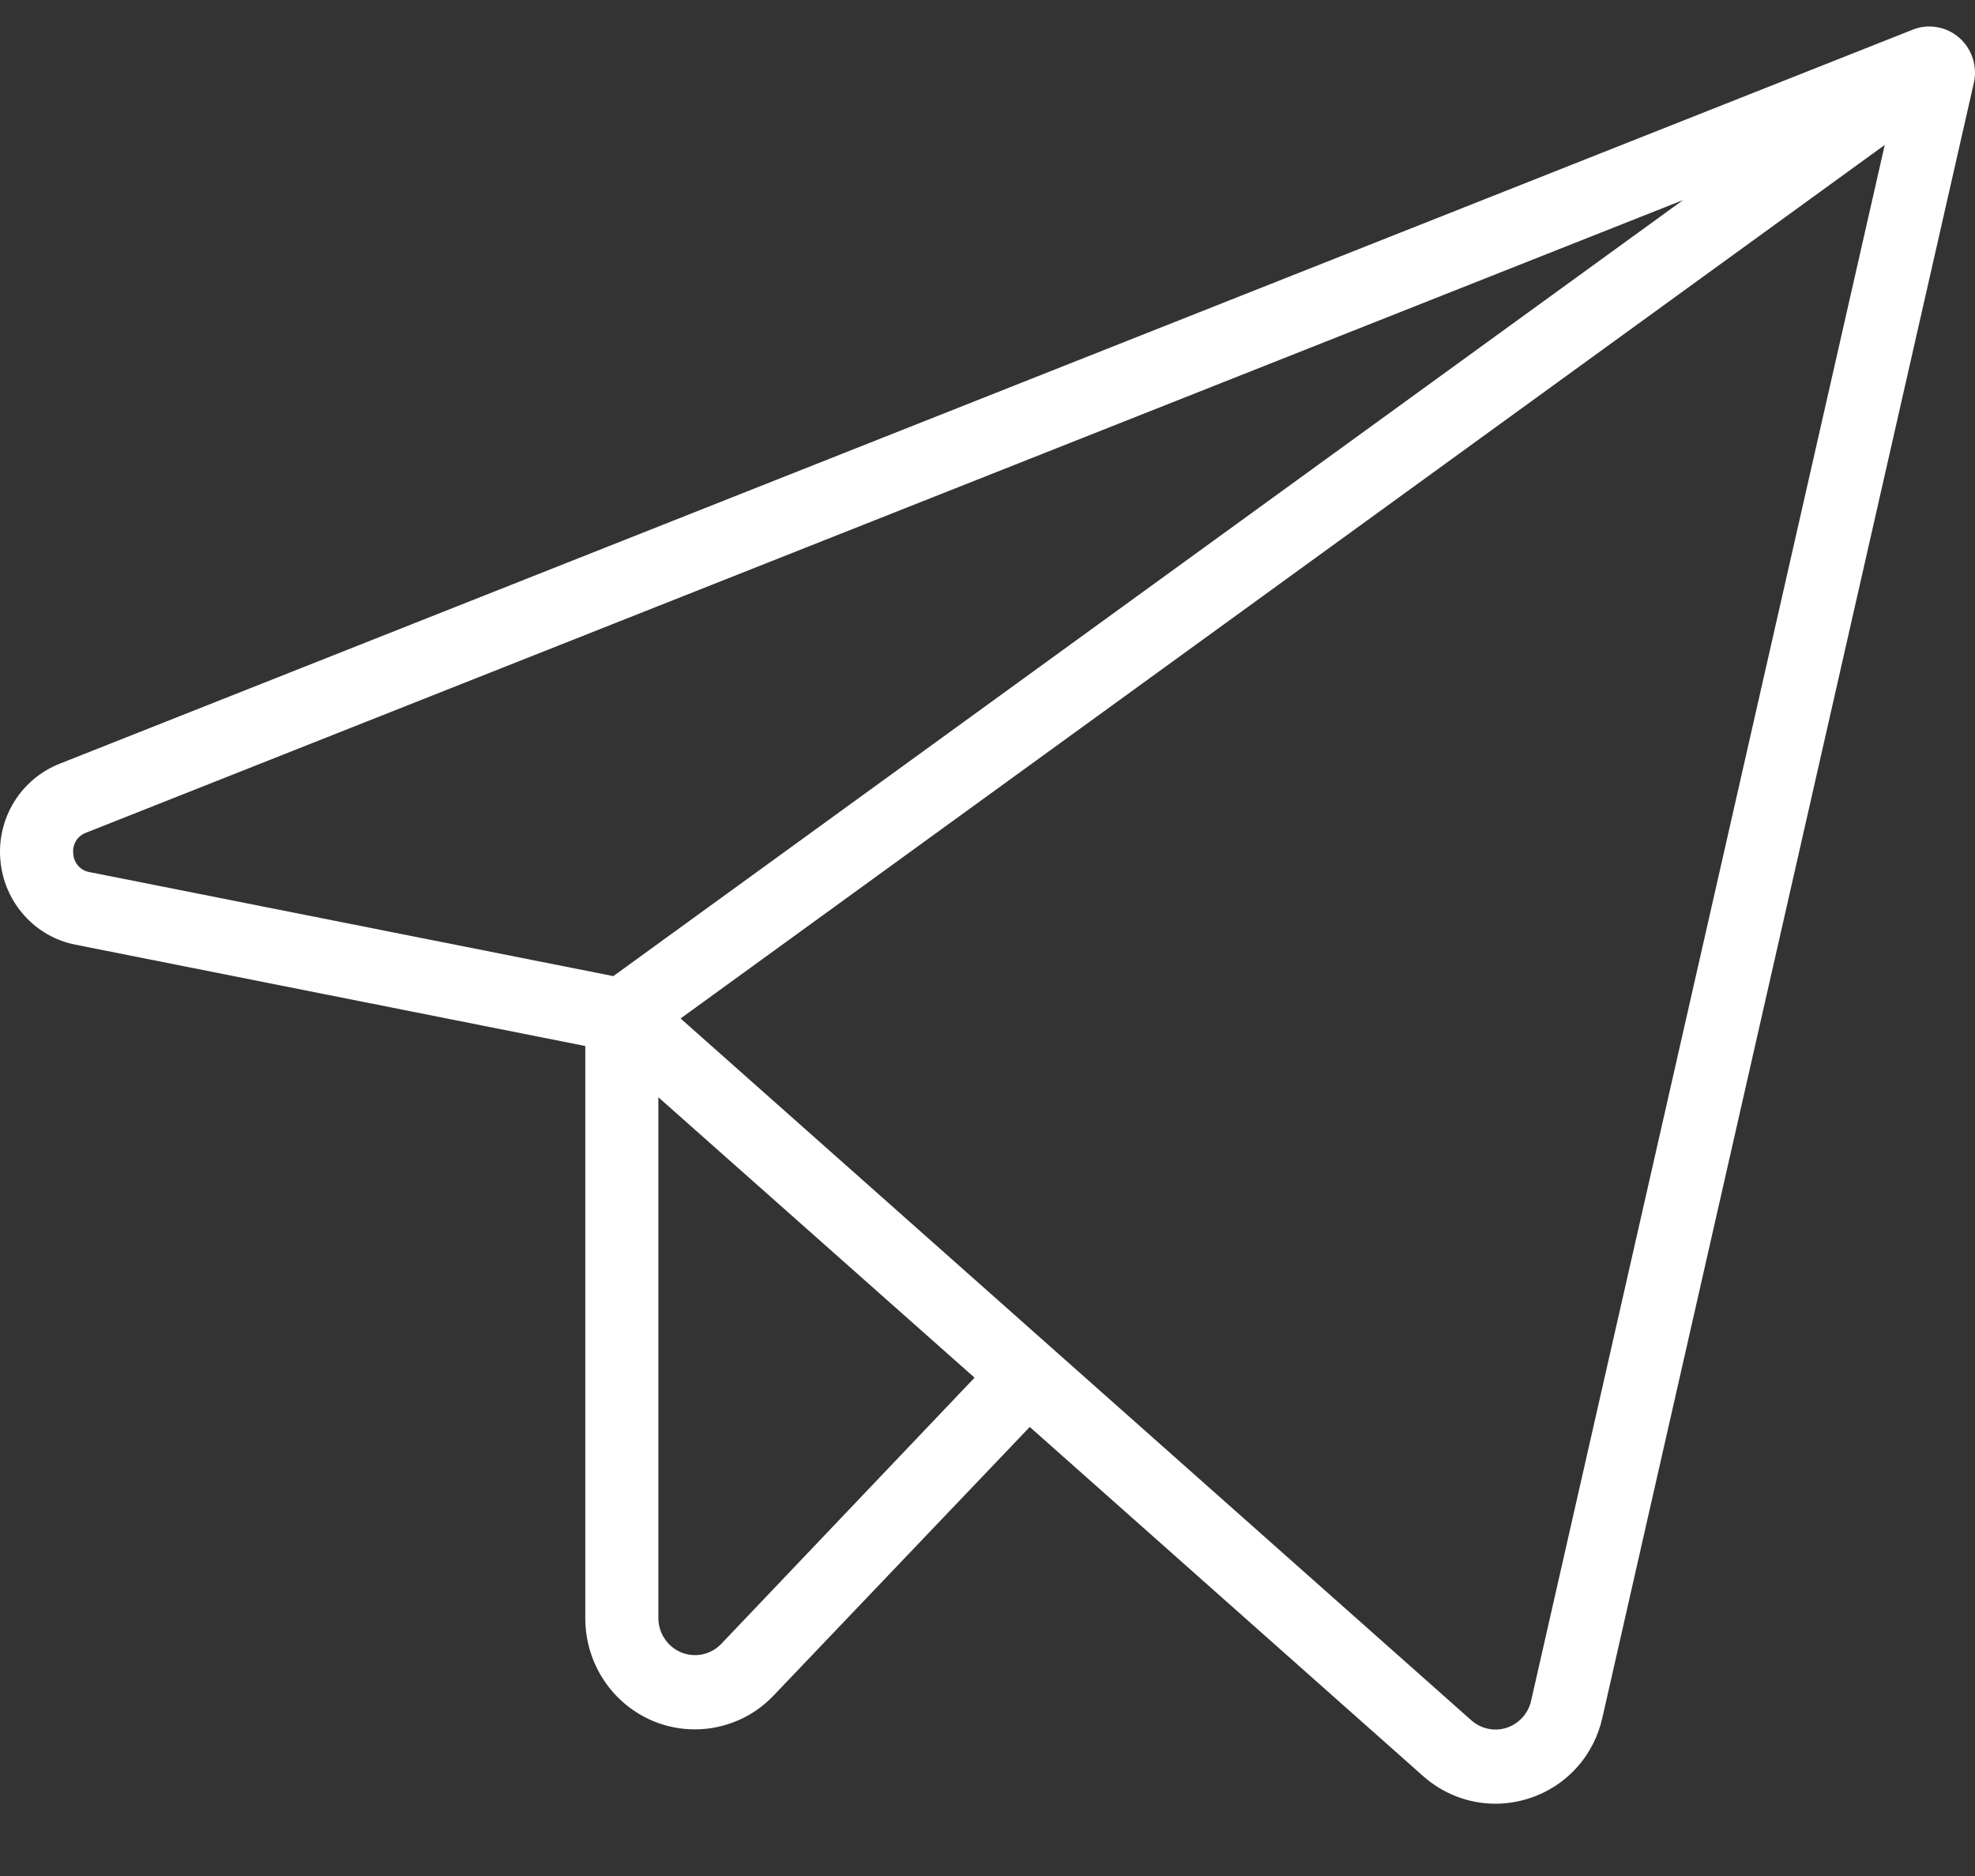<svg width="20" height="19" viewBox="0 0 20 19" fill="none" xmlns="http://www.w3.org/2000/svg">
<rect x="0" y="0" width="20" height="19" fill="#333333" stroke="none"/>
<path d="M19.84 0.382C19.776 0.326 19.698 0.289 19.615 0.275C19.532 0.26 19.447 0.269 19.368 0.301L0.604 7.735C0.413 7.81 0.251 7.946 0.142 8.123C0.034 8.299 -0.015 8.506 0.004 8.713C0.022 8.92 0.106 9.115 0.244 9.27C0.381 9.424 0.564 9.529 0.766 9.568L5.927 10.594V16.39C5.927 16.615 5.993 16.834 6.117 17.02C6.241 17.206 6.417 17.35 6.622 17.434C6.754 17.488 6.895 17.515 7.038 17.515C7.187 17.515 7.334 17.484 7.472 17.425C7.609 17.366 7.733 17.279 7.836 17.17L10.428 14.452L14.41 17.987C14.612 18.167 14.871 18.267 15.14 18.268C15.258 18.268 15.375 18.249 15.487 18.213C15.67 18.154 15.835 18.048 15.965 17.904C16.095 17.761 16.185 17.585 16.227 17.395L19.988 0.841C20.007 0.759 20.003 0.672 19.977 0.591C19.951 0.51 19.904 0.438 19.84 0.382ZM0.742 8.646C0.736 8.601 0.746 8.555 0.77 8.516C0.794 8.477 0.831 8.448 0.873 8.433L17.044 2.026L6.211 9.886L0.909 8.833C0.864 8.826 0.823 8.804 0.793 8.77C0.762 8.736 0.744 8.692 0.742 8.646ZM7.304 16.649C7.252 16.703 7.187 16.739 7.115 16.755C7.043 16.77 6.968 16.764 6.9 16.736C6.832 16.708 6.773 16.661 6.732 16.599C6.69 16.538 6.668 16.465 6.667 16.39V11.113L9.869 13.953L7.304 16.649ZM15.505 17.225C15.491 17.288 15.46 17.347 15.417 17.395C15.373 17.443 15.318 17.479 15.256 17.499C15.195 17.519 15.129 17.522 15.066 17.508C15.003 17.494 14.945 17.464 14.897 17.421L6.892 10.315L19.086 1.468L15.505 17.225Z" fill="white"/>
</svg>
